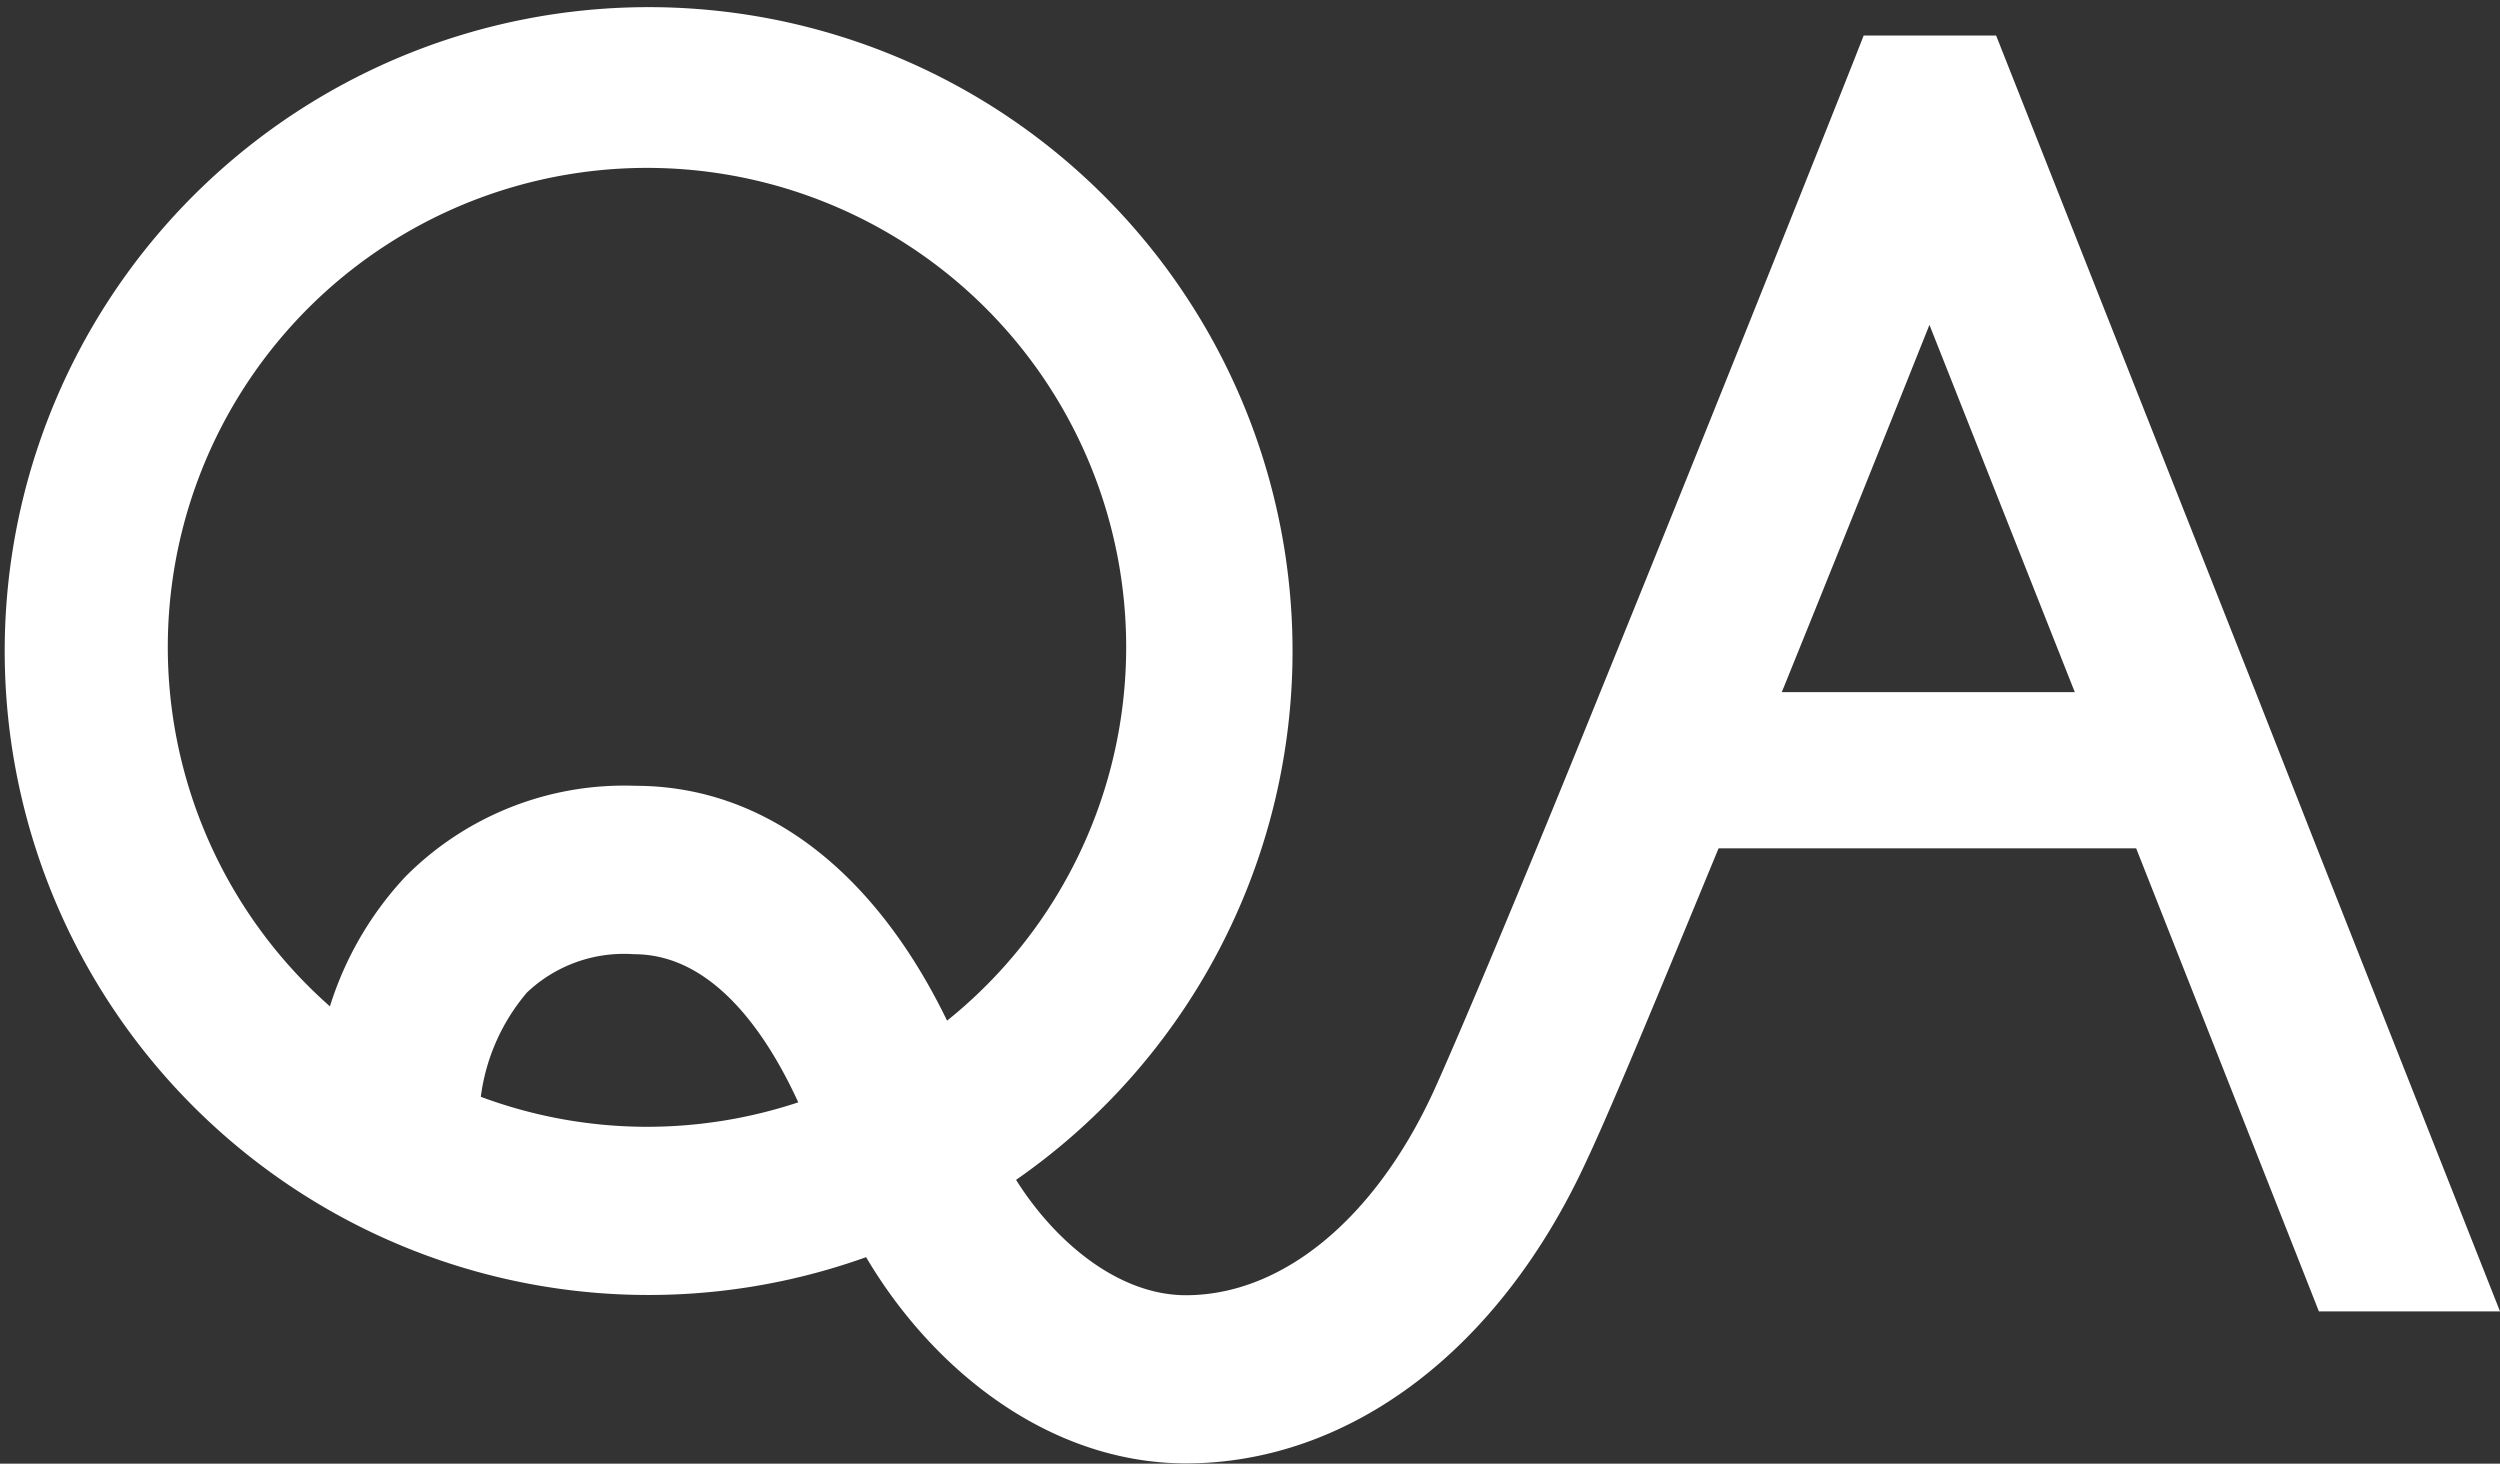 <svg xmlns="http://www.w3.org/2000/svg" viewBox="0 0 108.36 63.44"><rect x="0" y="0" width="108.36" height="63.44" fill="#333333" stroke="none"/><title>QA_logo자산 2</title><g id="레이어_2" data-name="레이어 2"><g id="레이어_1-2" data-name="레이어 1"><path fill="white" d="M100.43,36.77,97.77,30,86.52,1.54H80.78l-.52,1.32c-.09.23-5.8,14.6-10.91,27.17-.95,2.35-1.88,4.63-2.75,6.74C64.65,41.5,63,45.4,62.13,47.32c-2.55,5.53-6.56,8.82-10.73,8.82h0c-2.88,0-5.63-2.25-7.36-5a27.91,27.91,0,1,0-6.5,3.35c2.87,4.86,7.9,8.92,13.84,8.94h0c7.1,0,13.58-4.88,17.36-13.06C69.86,48,72,42.8,74.49,36.77h18.1l7.92,20.07h7.85ZM28.07,48.84a20.69,20.69,0,0,1-7.23-1.3,8.69,8.69,0,0,1,2-4.52,6.11,6.11,0,0,1,4.65-1.66c3.43,0,5.76,3.47,7.11,6.42A20.86,20.86,0,0,1,28.07,48.84Zm13-4.56c-3.16-6.54-7.94-10.22-13.53-10.22A13.36,13.36,0,0,0,17.57,38a14.6,14.6,0,0,0-3.27,5.62A20.77,20.77,0,1,1,41,44.28ZM77.23,30c2.29-5.65,4.6-11.41,6.4-15.92L89.93,30Z"/></g></g></svg>
